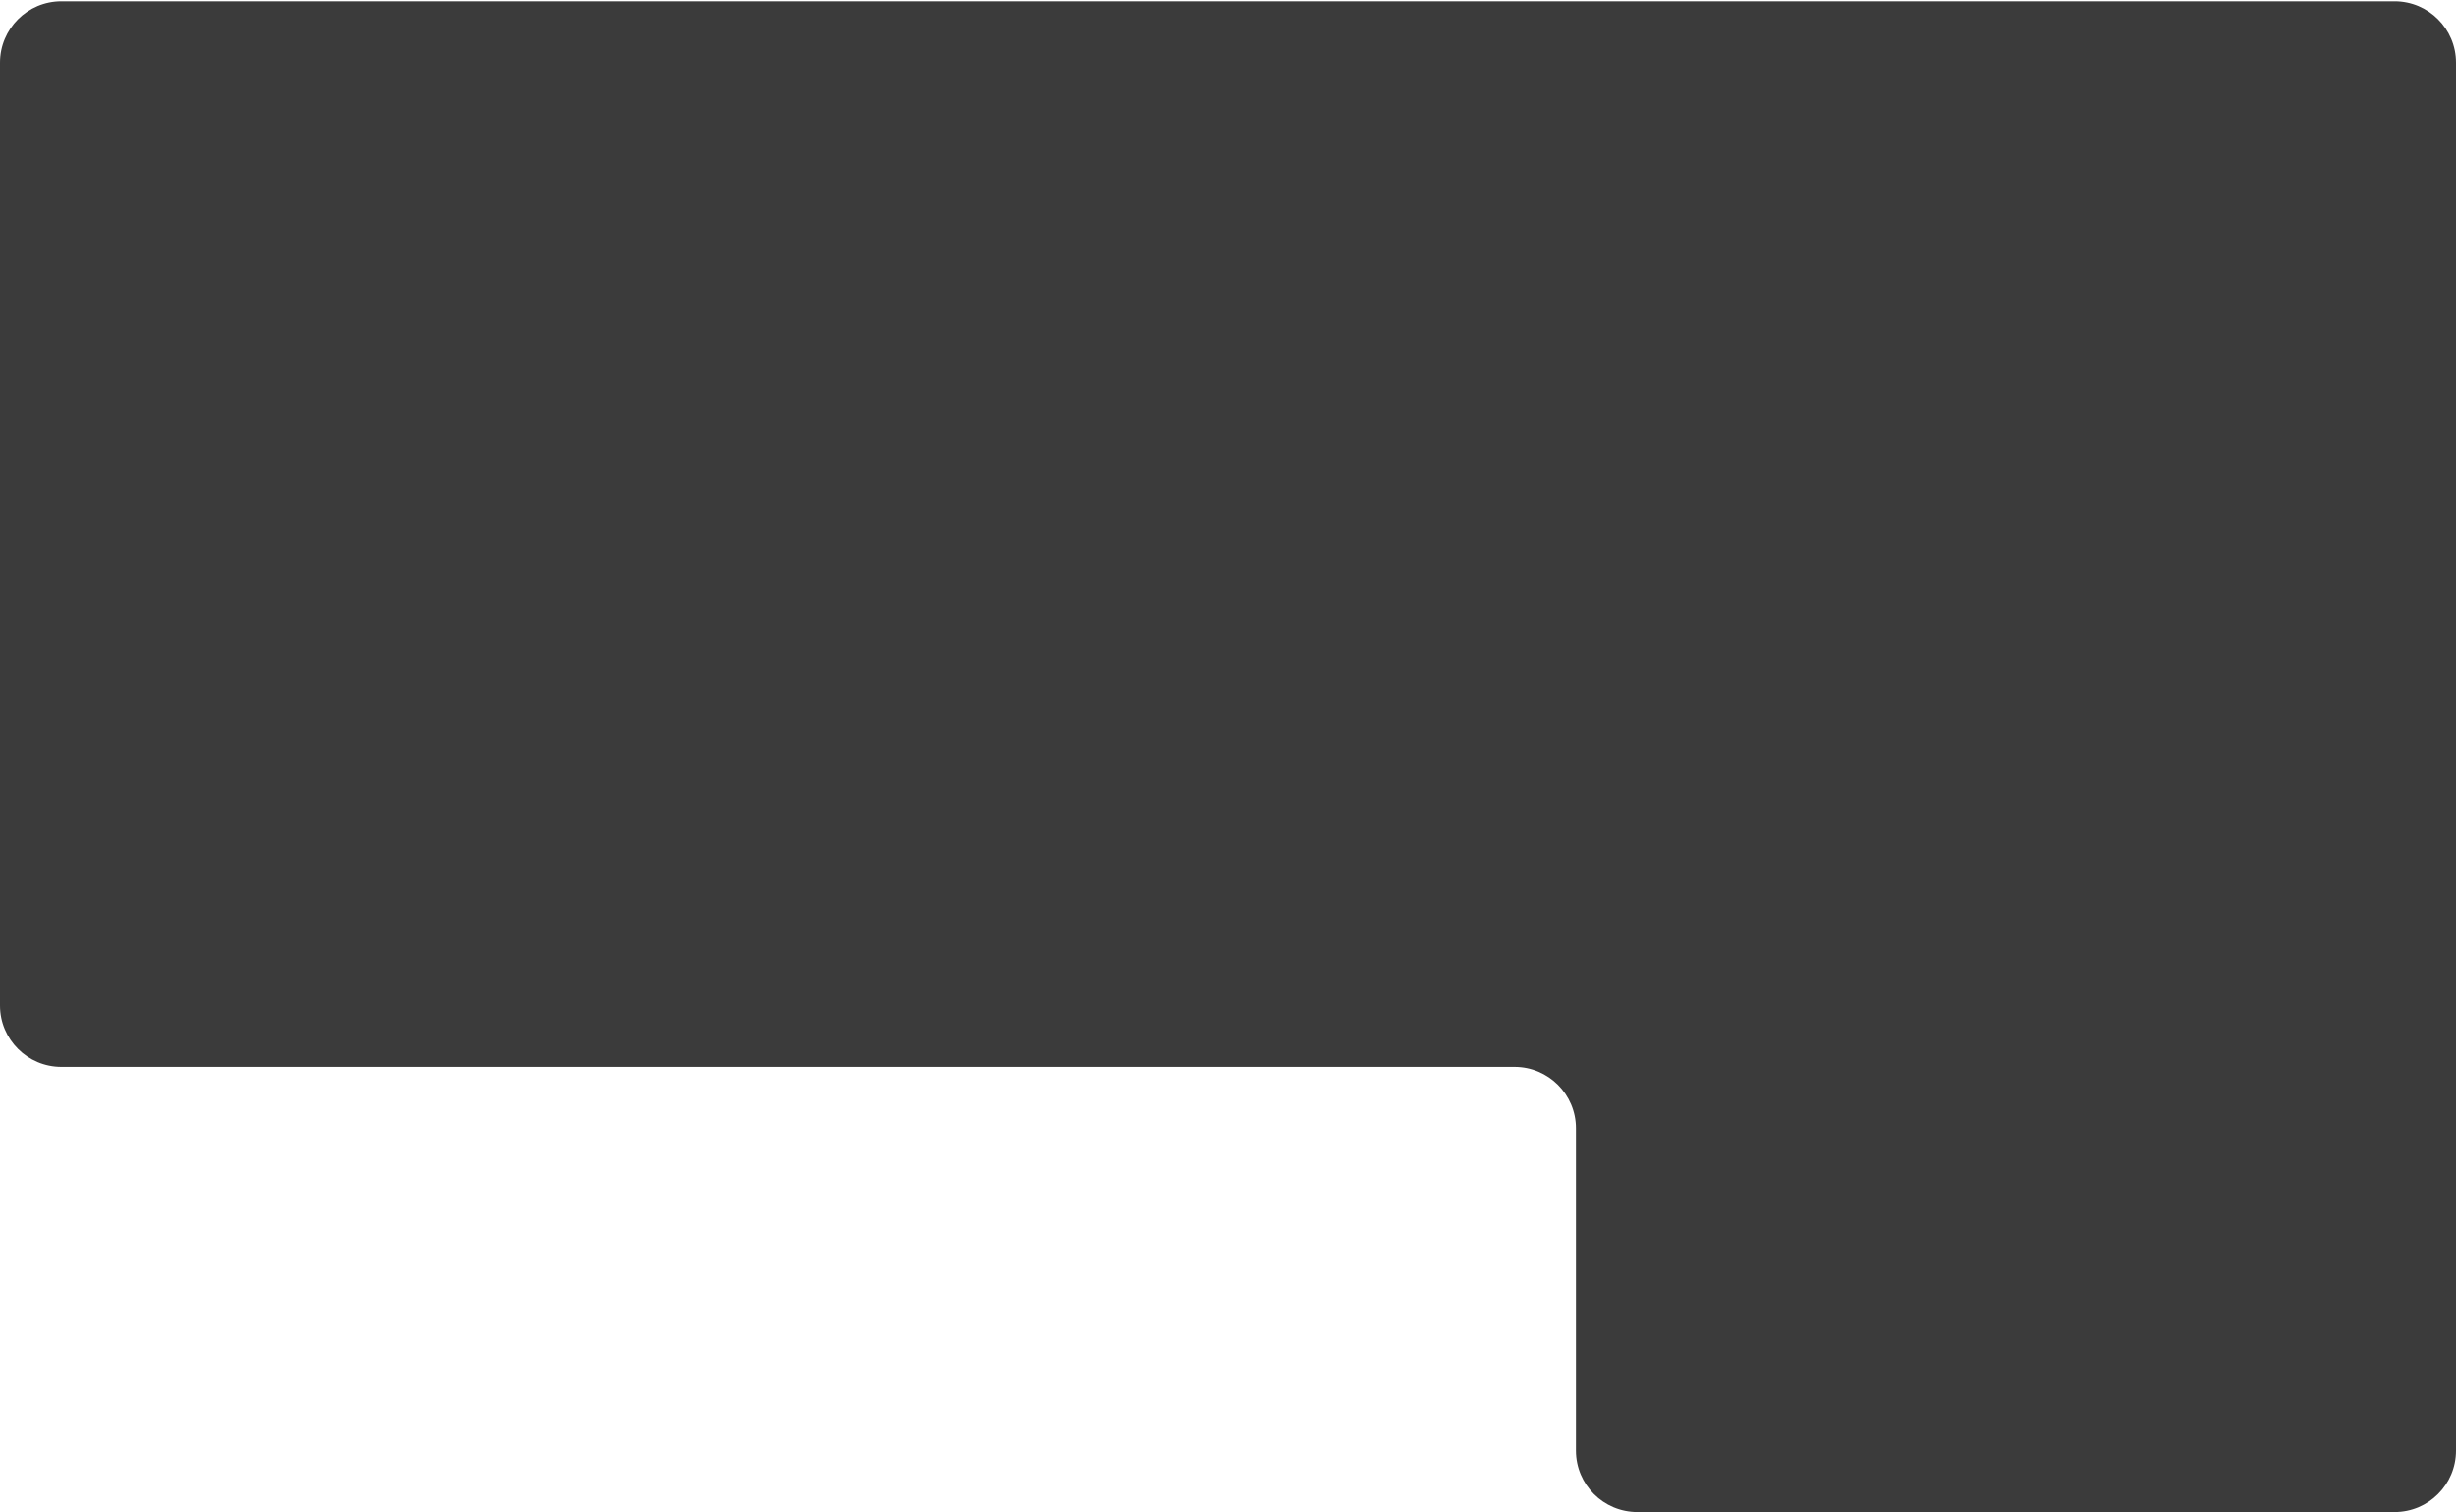 <svg width="960" height="591" viewBox="0 0 960 591" fill="none" xmlns="http://www.w3.org/2000/svg">
  <path d="M24 417C10.745 417 0 406.255 0 393V24.5C0 11.245 10.745 0.5 24 0.5H486.5H936C949.255 0.5 960 11.245 960 24.5V567C960 580.255 949.255 591 936 591H640C626.745 591 616 580.255 616 567V441C616 427.745 605.255 417 592 417H24Z" fill="#3B3B3B" />
</svg>